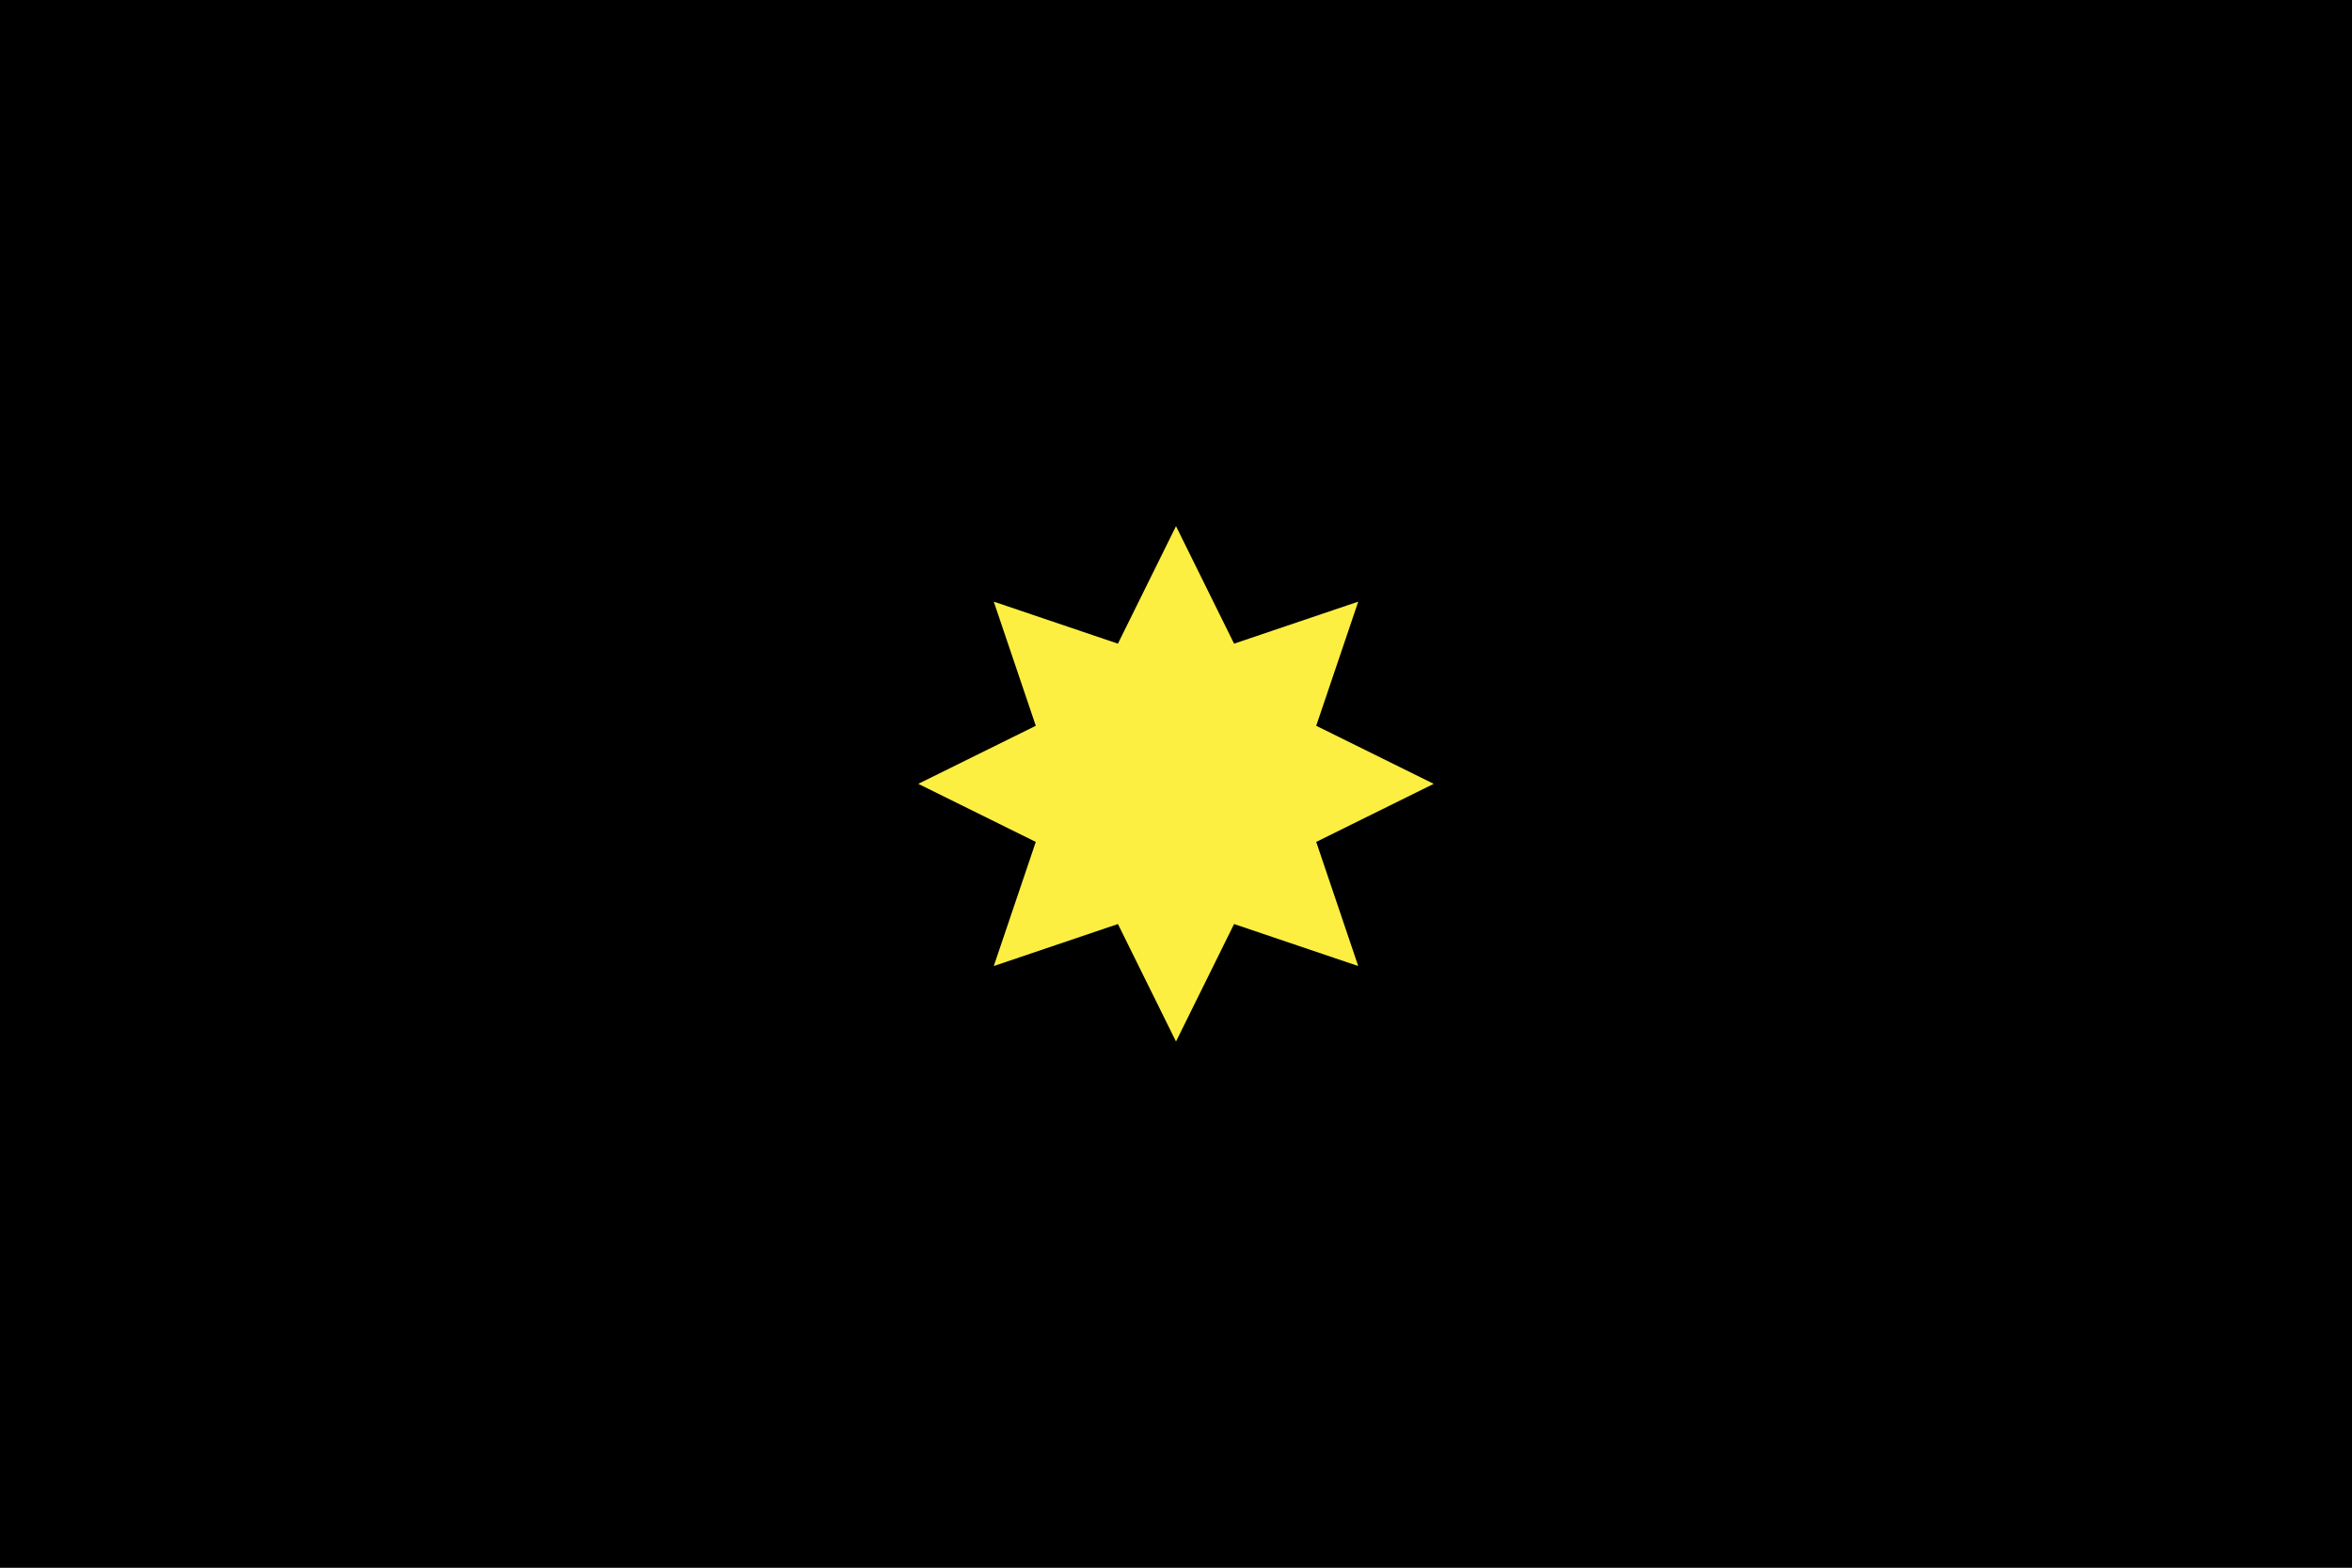 <?xml version="1.0" encoding="utf-8" ?>
<svg baseProfile="full" height="100px" version="1.1" width="150px" xmlns="http://www.w3.org/2000/svg" xmlns:ev="http://www.w3.org/2001/xml-events" xmlns:xlink="http://www.w3.org/1999/xlink"><rect width="100%" height="100%" fill="#808080" stroke="none"/><defs><clipPath id="mask0"><rect height="100" width="150" x="0" y="0" /></clipPath></defs><g clip-path="url(#mask0)"><rect fill="#000000" height="100" stroke="none" width="150" x="0" y="0" /></g><path d="M 91.436 50.0 L 83.942 53.704 L 86.622 61.622 L 78.704 58.942 L 75.0 66.436 L 71.296 58.942 L 63.378 61.622 L 66.058 53.704 L 58.564 50.0 L 66.058 46.296 L 63.378 38.378 L 71.296 41.058 L 75.0 33.564 L 78.704 41.058 L 86.622 38.378 L 83.942 46.296 z" fill="#fdef42" stroke="none" /></svg>